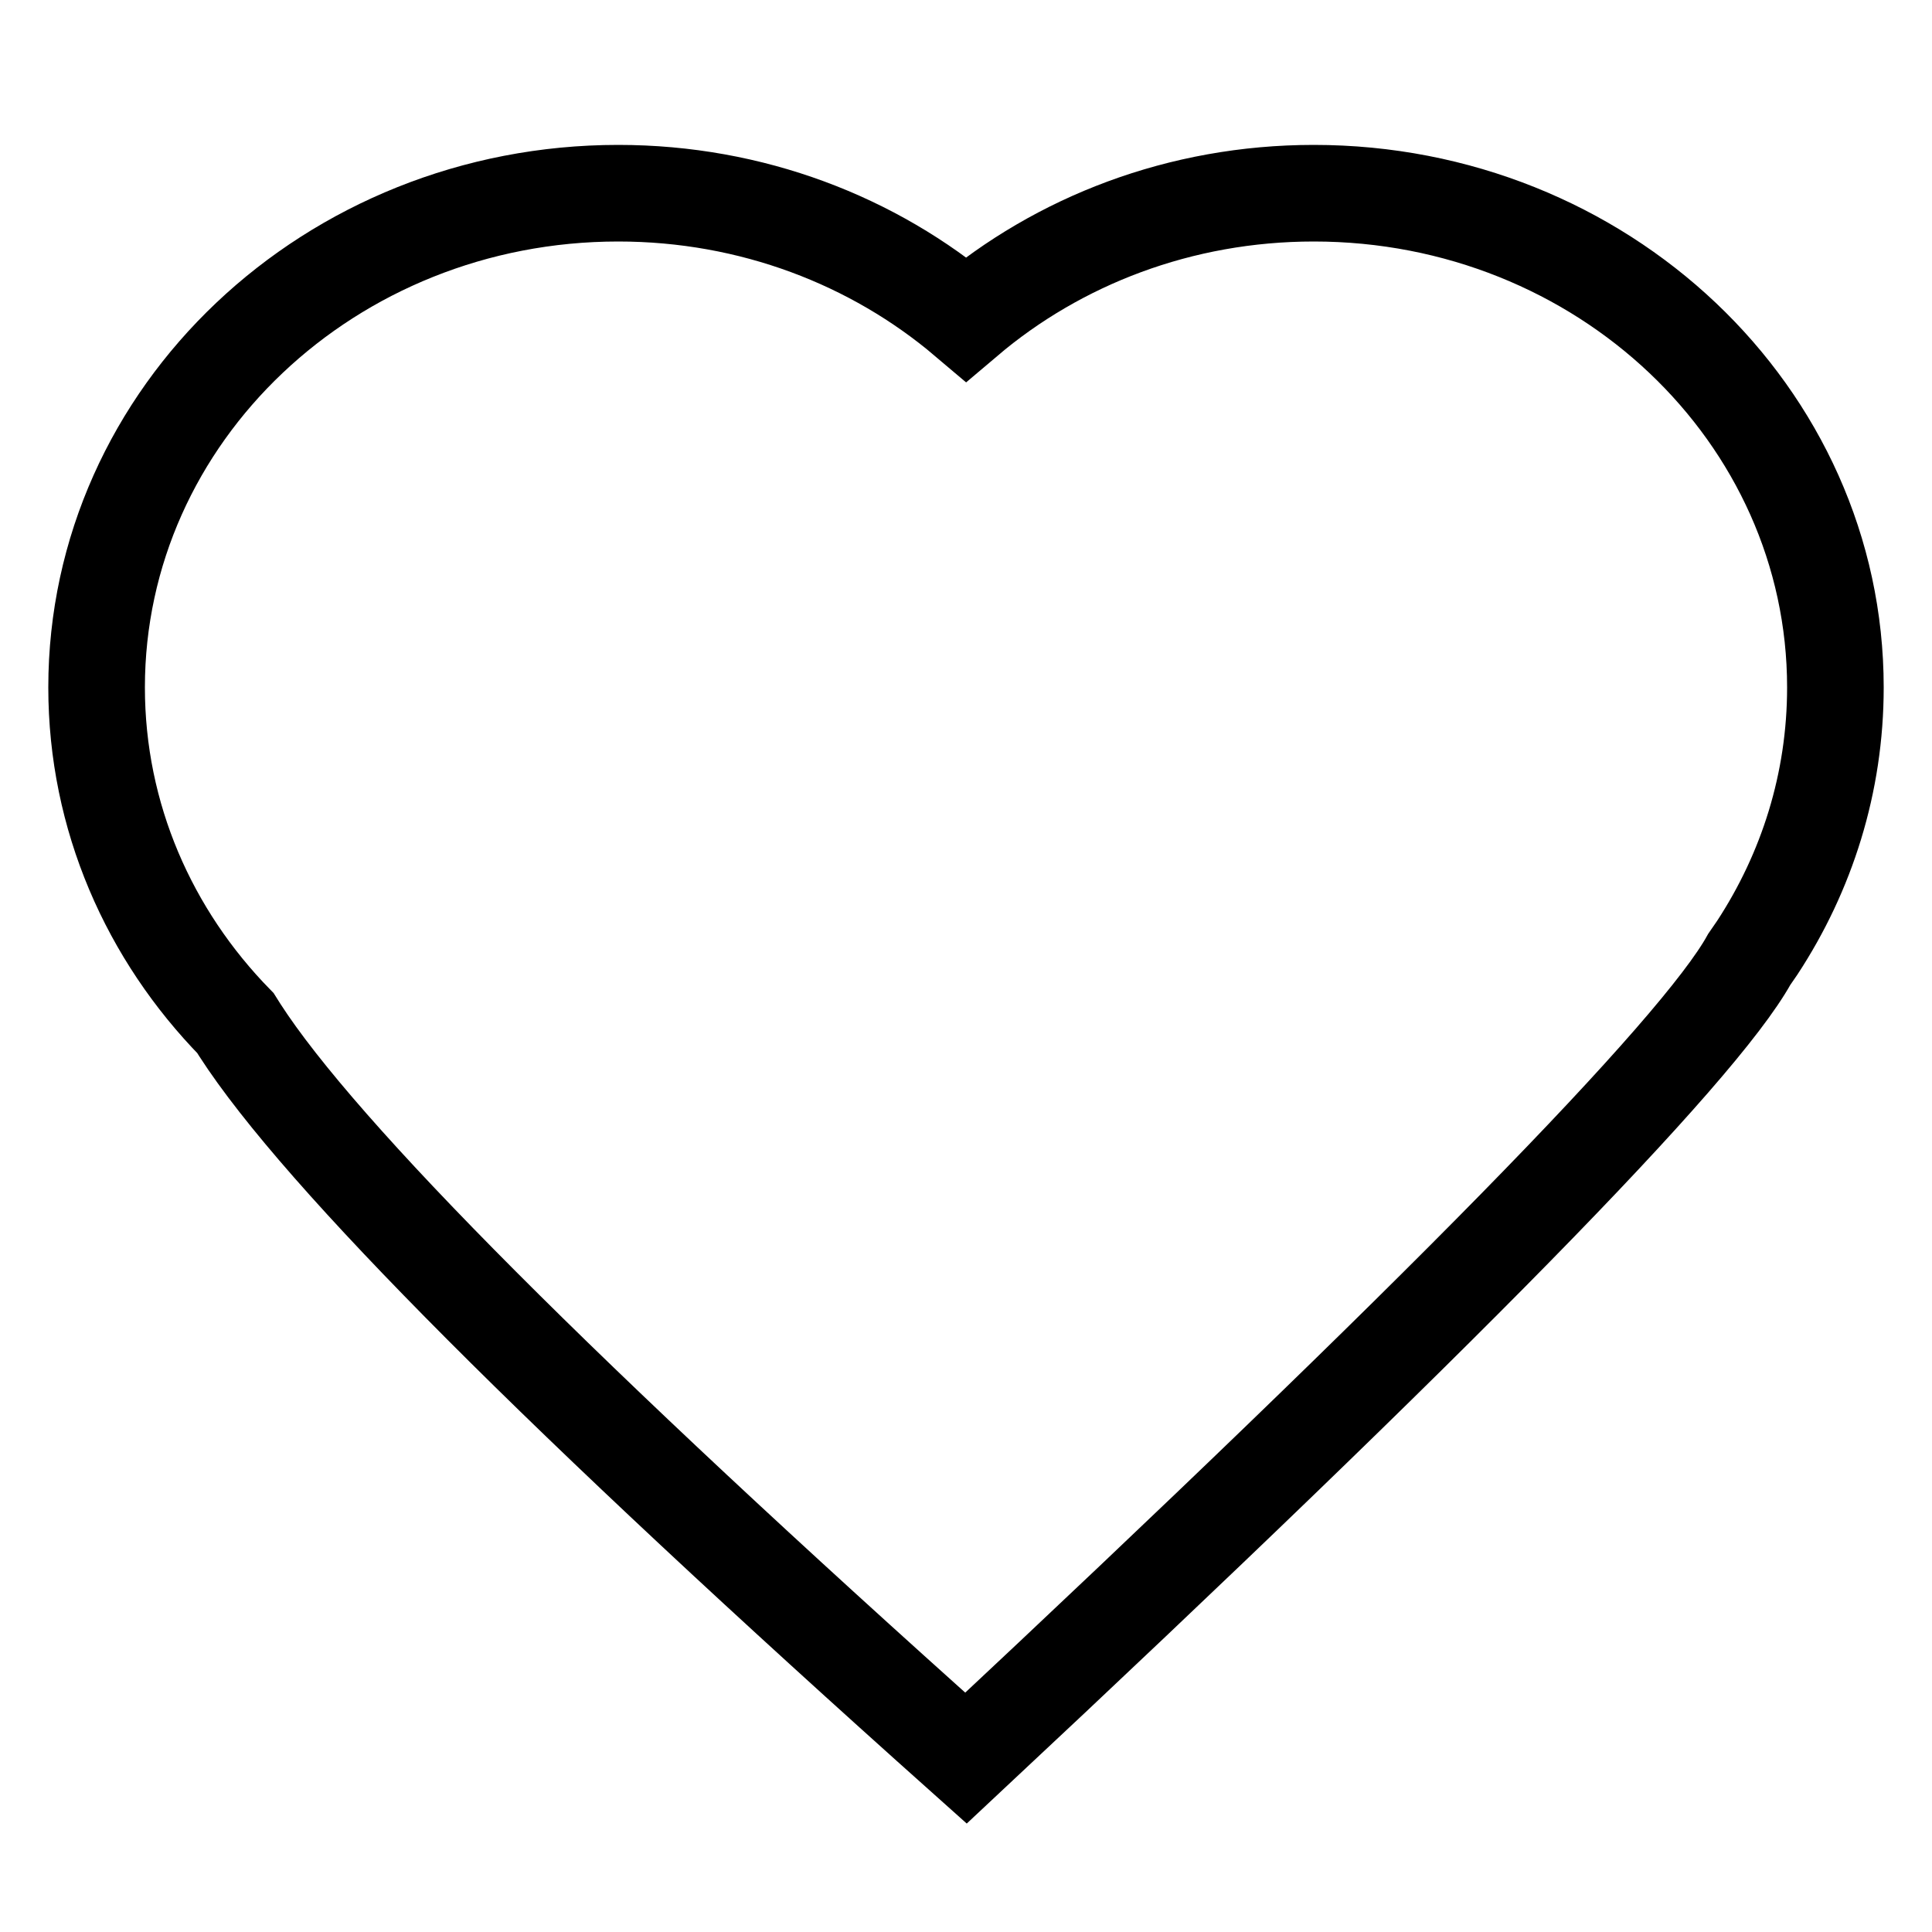 <?xml version="1.0" encoding="UTF-8"?>
<svg width="20px" height="20px" viewBox="0 0 20 20" version="1.1" xmlns="http://www.w3.org/2000/svg" xmlns:xlink="http://www.w3.org/1999/xlink">
    <!-- Generator: Sketch 58 (84663) - https://sketch.com -->
    <title>Artboard</title>
    <desc>Created with Sketch.</desc>
    <g id="Artboard" stroke="none" stroke-width="1" fill="none" fill-rule="evenodd">
        <path d="M13.6,2 C16.582,2 19,4.29 19,7.116 C19,8.105 18.704,9.028 18.191,9.811 L18.109,9.93 C17.582,10.882 14.879,13.638 10,18.2 C5.821,14.467 3.316,11.955 2.484,10.665 L2.438,10.592 C1.545,9.679 1,8.458 1,7.116 C1,4.29 3.418,2 6.4,2 C7.783,2 9.045,2.493 10.001,3.303 C10.956,2.493 12.217,2 13.6,2 Z" id="Combined-Shape" stroke="#000000"></path>
    </g>
</svg>
